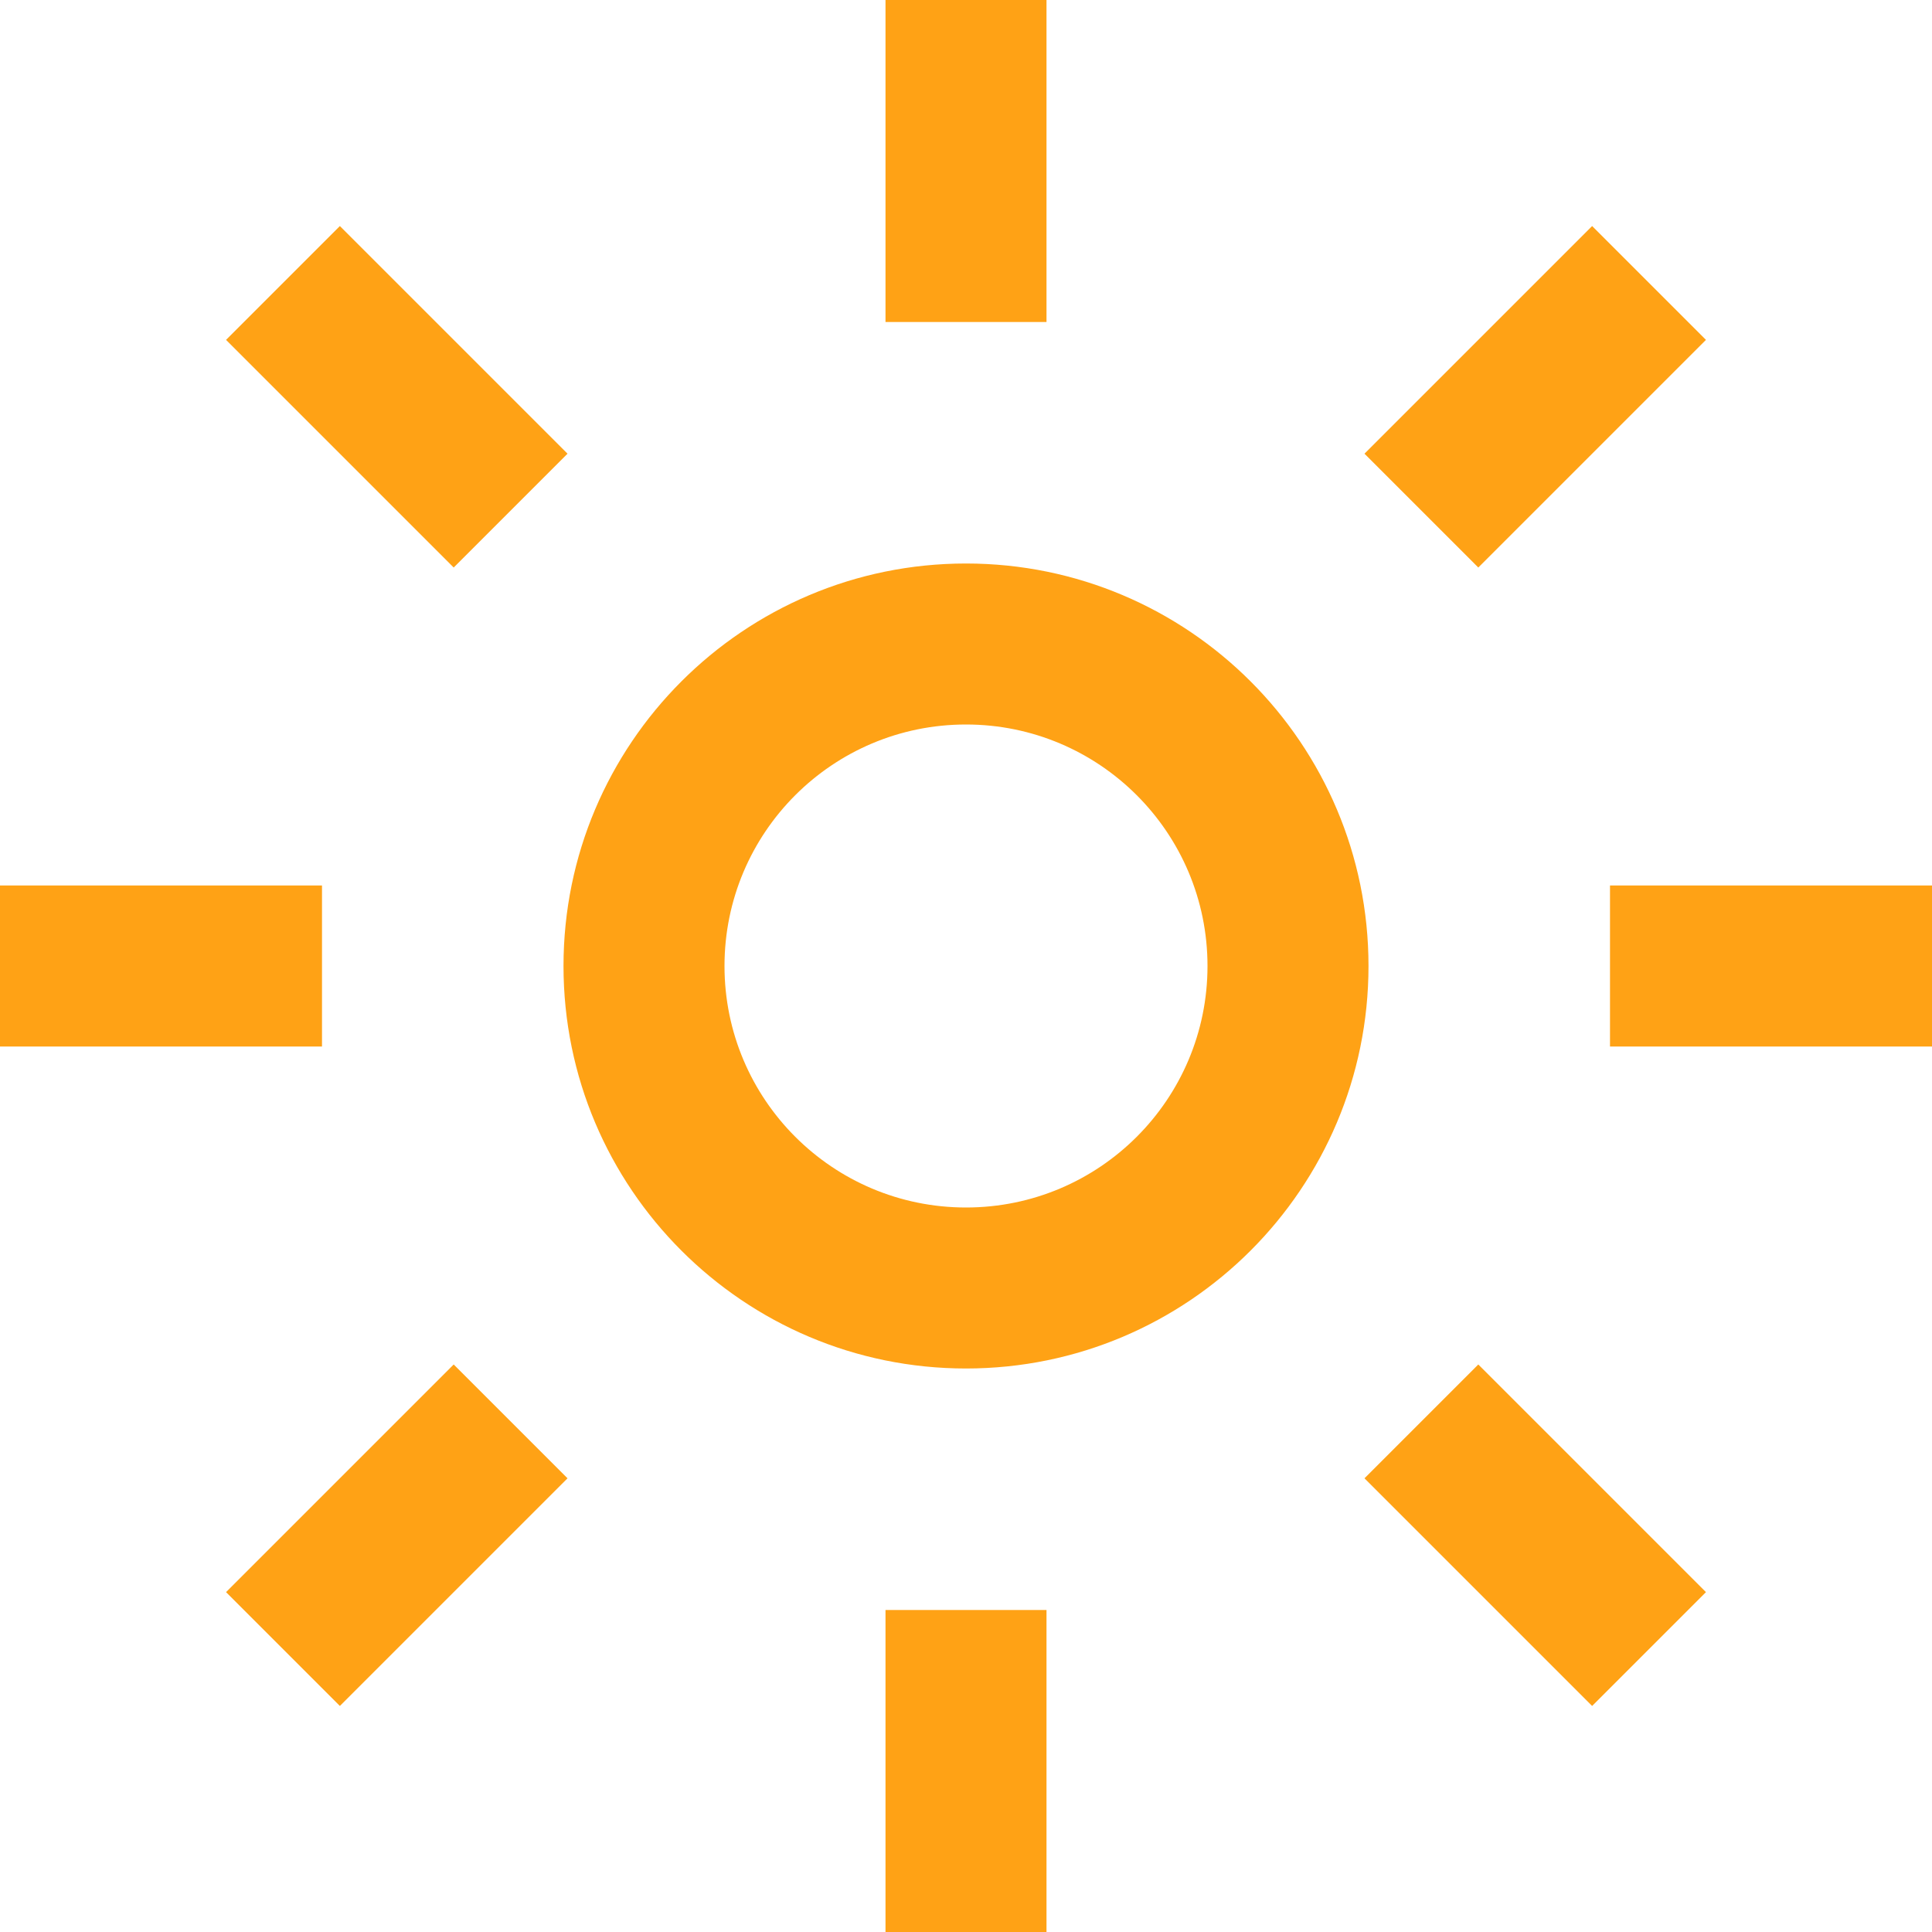<svg width="24" height="24" viewBox="0 0 24 24" fill="none" xmlns="http://www.w3.org/2000/svg">
  <path fill-rule="evenodd" clip-rule="evenodd"
        d="M11 0V4H13V0H11ZM11 20V24H13V20H11ZM12 9C10.343 9 9 10.343 9 12C9 13.657 10.343 15 12 15C13.657 15 15 13.657 15 12C15 10.343 13.657 9 12 9ZM7 12C7 9.239 9.239 7 12 7C14.761 7 17 9.239 17 12C17 14.761 14.761 17 12 17C9.239 17 7 14.761 7 12ZM4 13H0V11H4V13ZM24 13H20V11H24V13ZM2.808 4.222L4.222 2.808L7.05 5.636L5.636 7.05L2.808 4.222ZM19.778 21.192L16.95 18.364L18.364 16.95L21.192 19.778L19.778 21.192ZM19.778 2.808L16.95 5.636L18.364 7.05L21.192 4.222L19.778 2.808ZM5.636 16.95L2.808 19.778L4.222 21.192L7.05 18.364L5.636 16.95Z"
        fill="#FFA215"/>
</svg>
